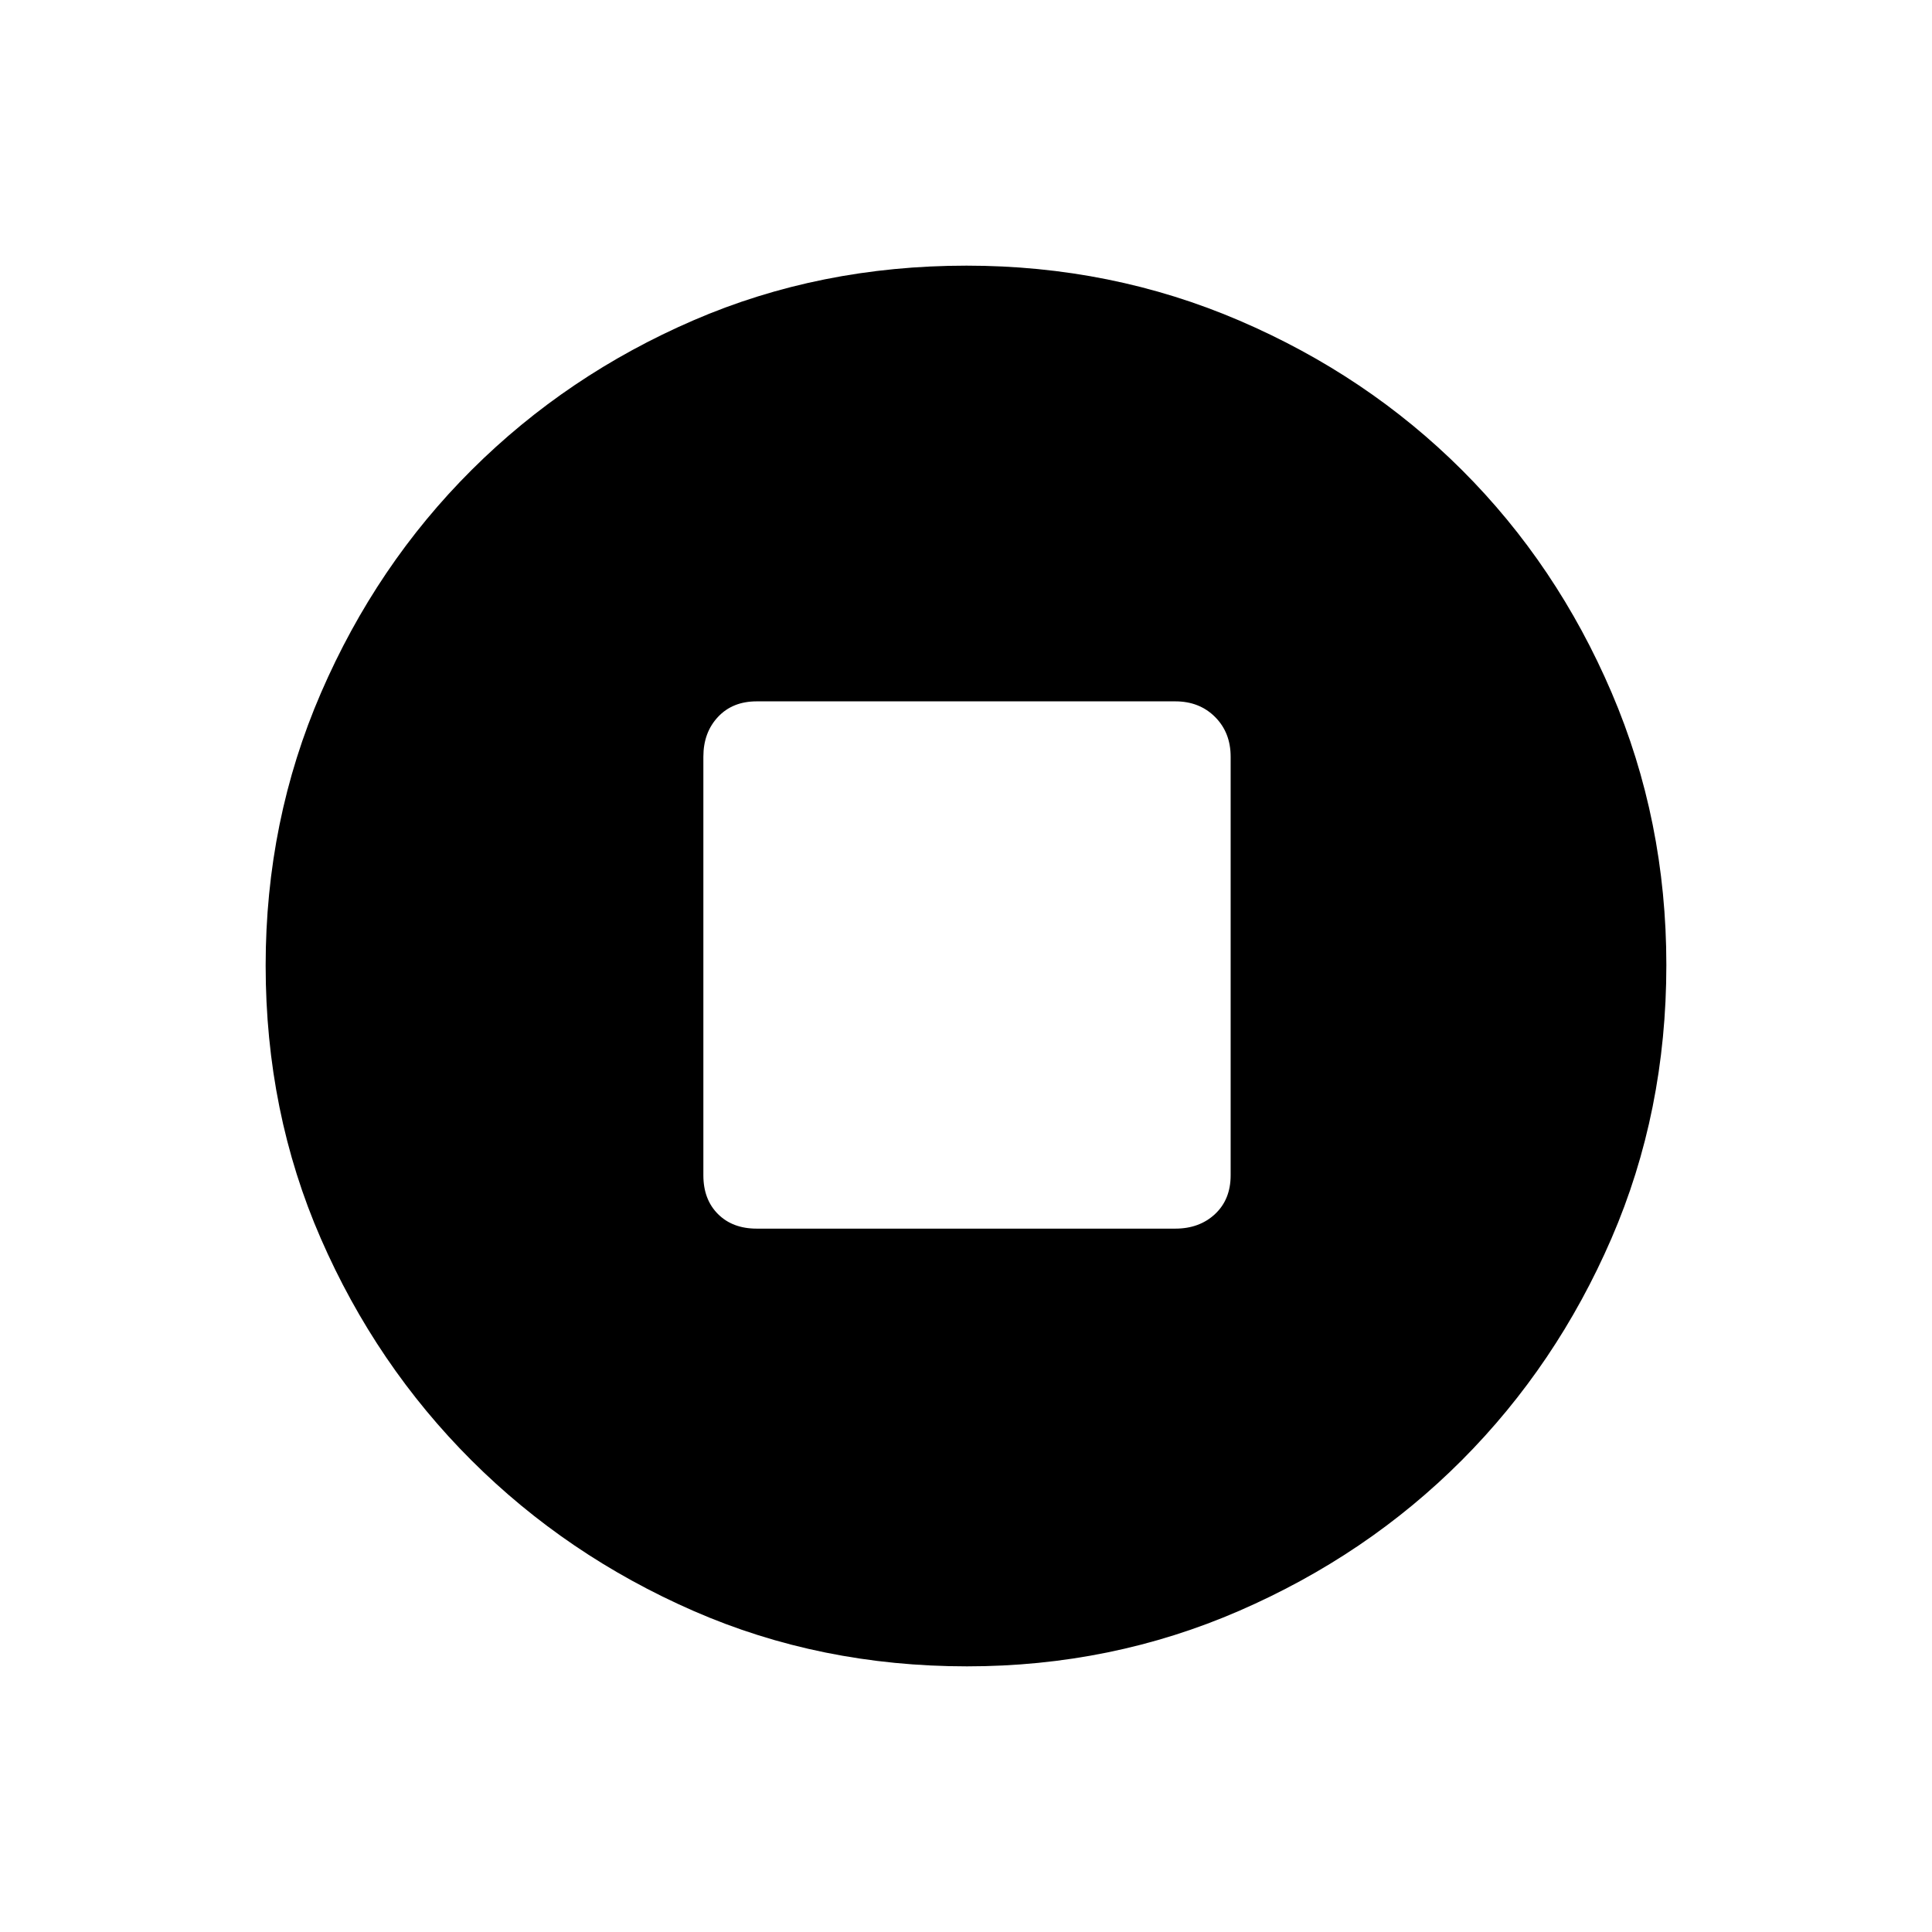 <svg xmlns="http://www.w3.org/2000/svg" height="48" viewBox="0 -960 960 960" width="48"><path d="M376-349.5h208q12 0 19.75-7.25T611.5-376v-208q0-12-7.75-19.75T584-611.5H376q-12 0-19.25 7.75T349.5-584v208q0 12 7.25 19.25T376-349.5ZM480.5-132q-72.87 0-135.86-27.52-62.99-27.53-110.39-74.85-47.4-47.33-74.82-110.17Q132-407.38 132-480.26q0-71.97 27.52-135.53 27.53-63.56 74.85-110.71 47.33-47.15 110.17-74.32Q407.38-828 480.26-828q71.97 0 135.53 27.27 63.56 27.28 110.71 74.35 47.15 47.08 74.32 110.58Q828-552.3 828-480.5q0 72.87-27.27 135.86-27.28 62.99-74.35 110.21-47.08 47.21-110.58 74.82Q552.3-132 480.5-132Z"/></svg>